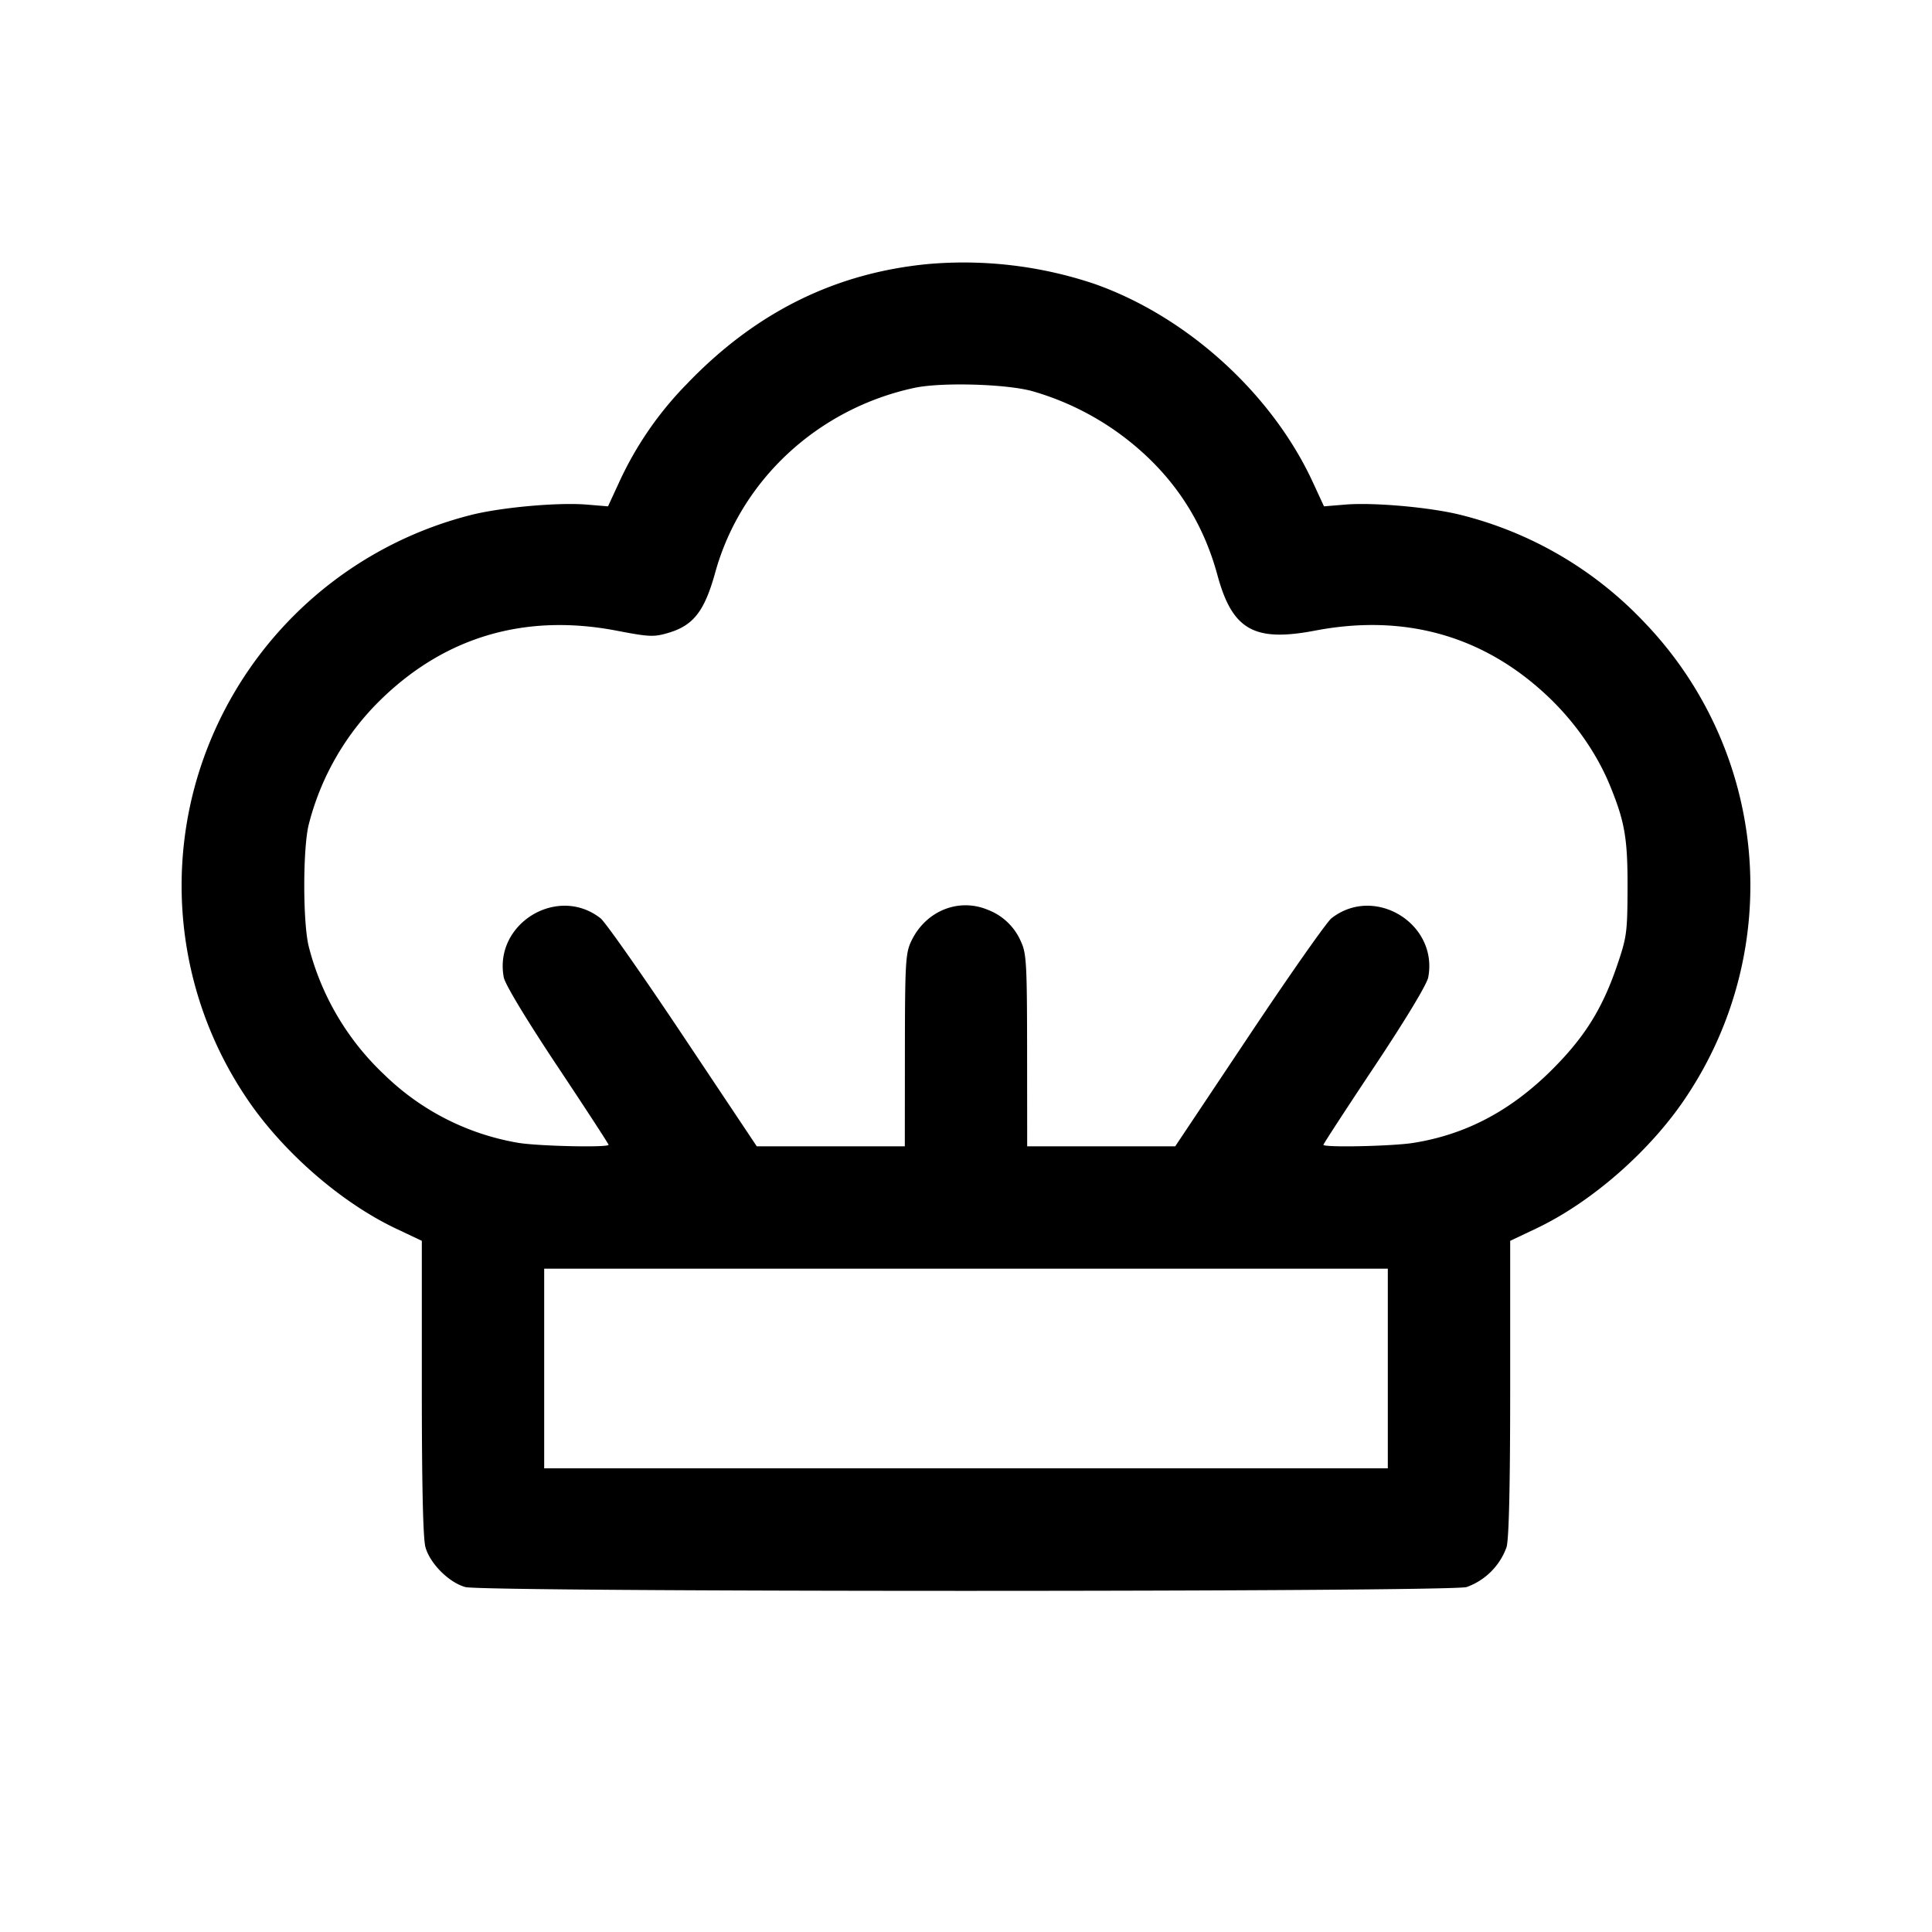 <svg xmlns="http://www.w3.org/2000/svg" viewBox="0 0 24 24"><path d="M11.54 3.279c-1.164.109-2.157.601-3.011 1.494a4.3 4.3 0 0 0-.837 1.216l-.139.301-.267-.022c-.357-.029-1.068.035-1.442.131a4.77 4.77 0 0 0-3.427 3.38 4.72 4.72 0 0 0 .619 3.821c.44.675 1.18 1.328 1.879 1.66l.325.154v1.823c0 1.207.015 1.877.045 1.982.056.204.292.44.496.496.225.063 12.213.063 12.438 0a.82.82 0 0 0 .496-.496c.03-.105.045-.775.045-1.982v-1.823l.325-.154c.699-.332 1.439-.985 1.879-1.66a4.72 4.72 0 0 0-.539-5.871 4.7 4.7 0 0 0-2.269-1.33c-.374-.096-1.085-.16-1.442-.131l-.267.022-.139-.301c-.509-1.102-1.567-2.061-2.717-2.464a5.1 5.1 0 0 0-2.051-.246m1.28 1.579a3.46 3.46 0 0 1 1.434.819c.424.403.712.888.869 1.466.185.682.455.836 1.217.69 1.125-.214 2.115.072 2.914.843.321.31.583.689.741 1.071.19.461.225.667.223 1.293-.002.547-.01.602-.132.96-.182.532-.4.881-.802 1.284-.514.513-1.07.808-1.724.913-.26.042-1.12.06-1.12.024 0-.011.287-.452.638-.979.387-.582.648-1.015.664-1.101.126-.668-.669-1.153-1.203-.733-.058.046-.519.702-1.023 1.458l-.917 1.374H12.76l-.001-1.19c-.001-1.071-.008-1.206-.075-1.35a.73.73 0 0 0-.413-.398c-.368-.154-.78.018-.955.398-.067.144-.074.279-.075 1.35l-.001 1.19H9.401l-.917-1.374c-.504-.756-.965-1.412-1.023-1.458-.534-.42-1.329.065-1.203.733.016.086.277.519.664 1.101.351.527.638.968.638.979 0 .036-.86.018-1.12-.024a3.13 3.13 0 0 1-1.666-.847 3.3 3.3 0 0 1-.938-1.59c-.075-.293-.075-1.227 0-1.52a3.3 3.3 0 0 1 .91-1.564c.8-.772 1.79-1.058 2.917-.841.407.078.459.08.642.026.311-.093.447-.269.581-.753.318-1.146 1.276-2.033 2.474-2.29.332-.071 1.131-.049 1.46.04M17.24 17v1.24H6.76v-2.48h10.48z"/></svg>